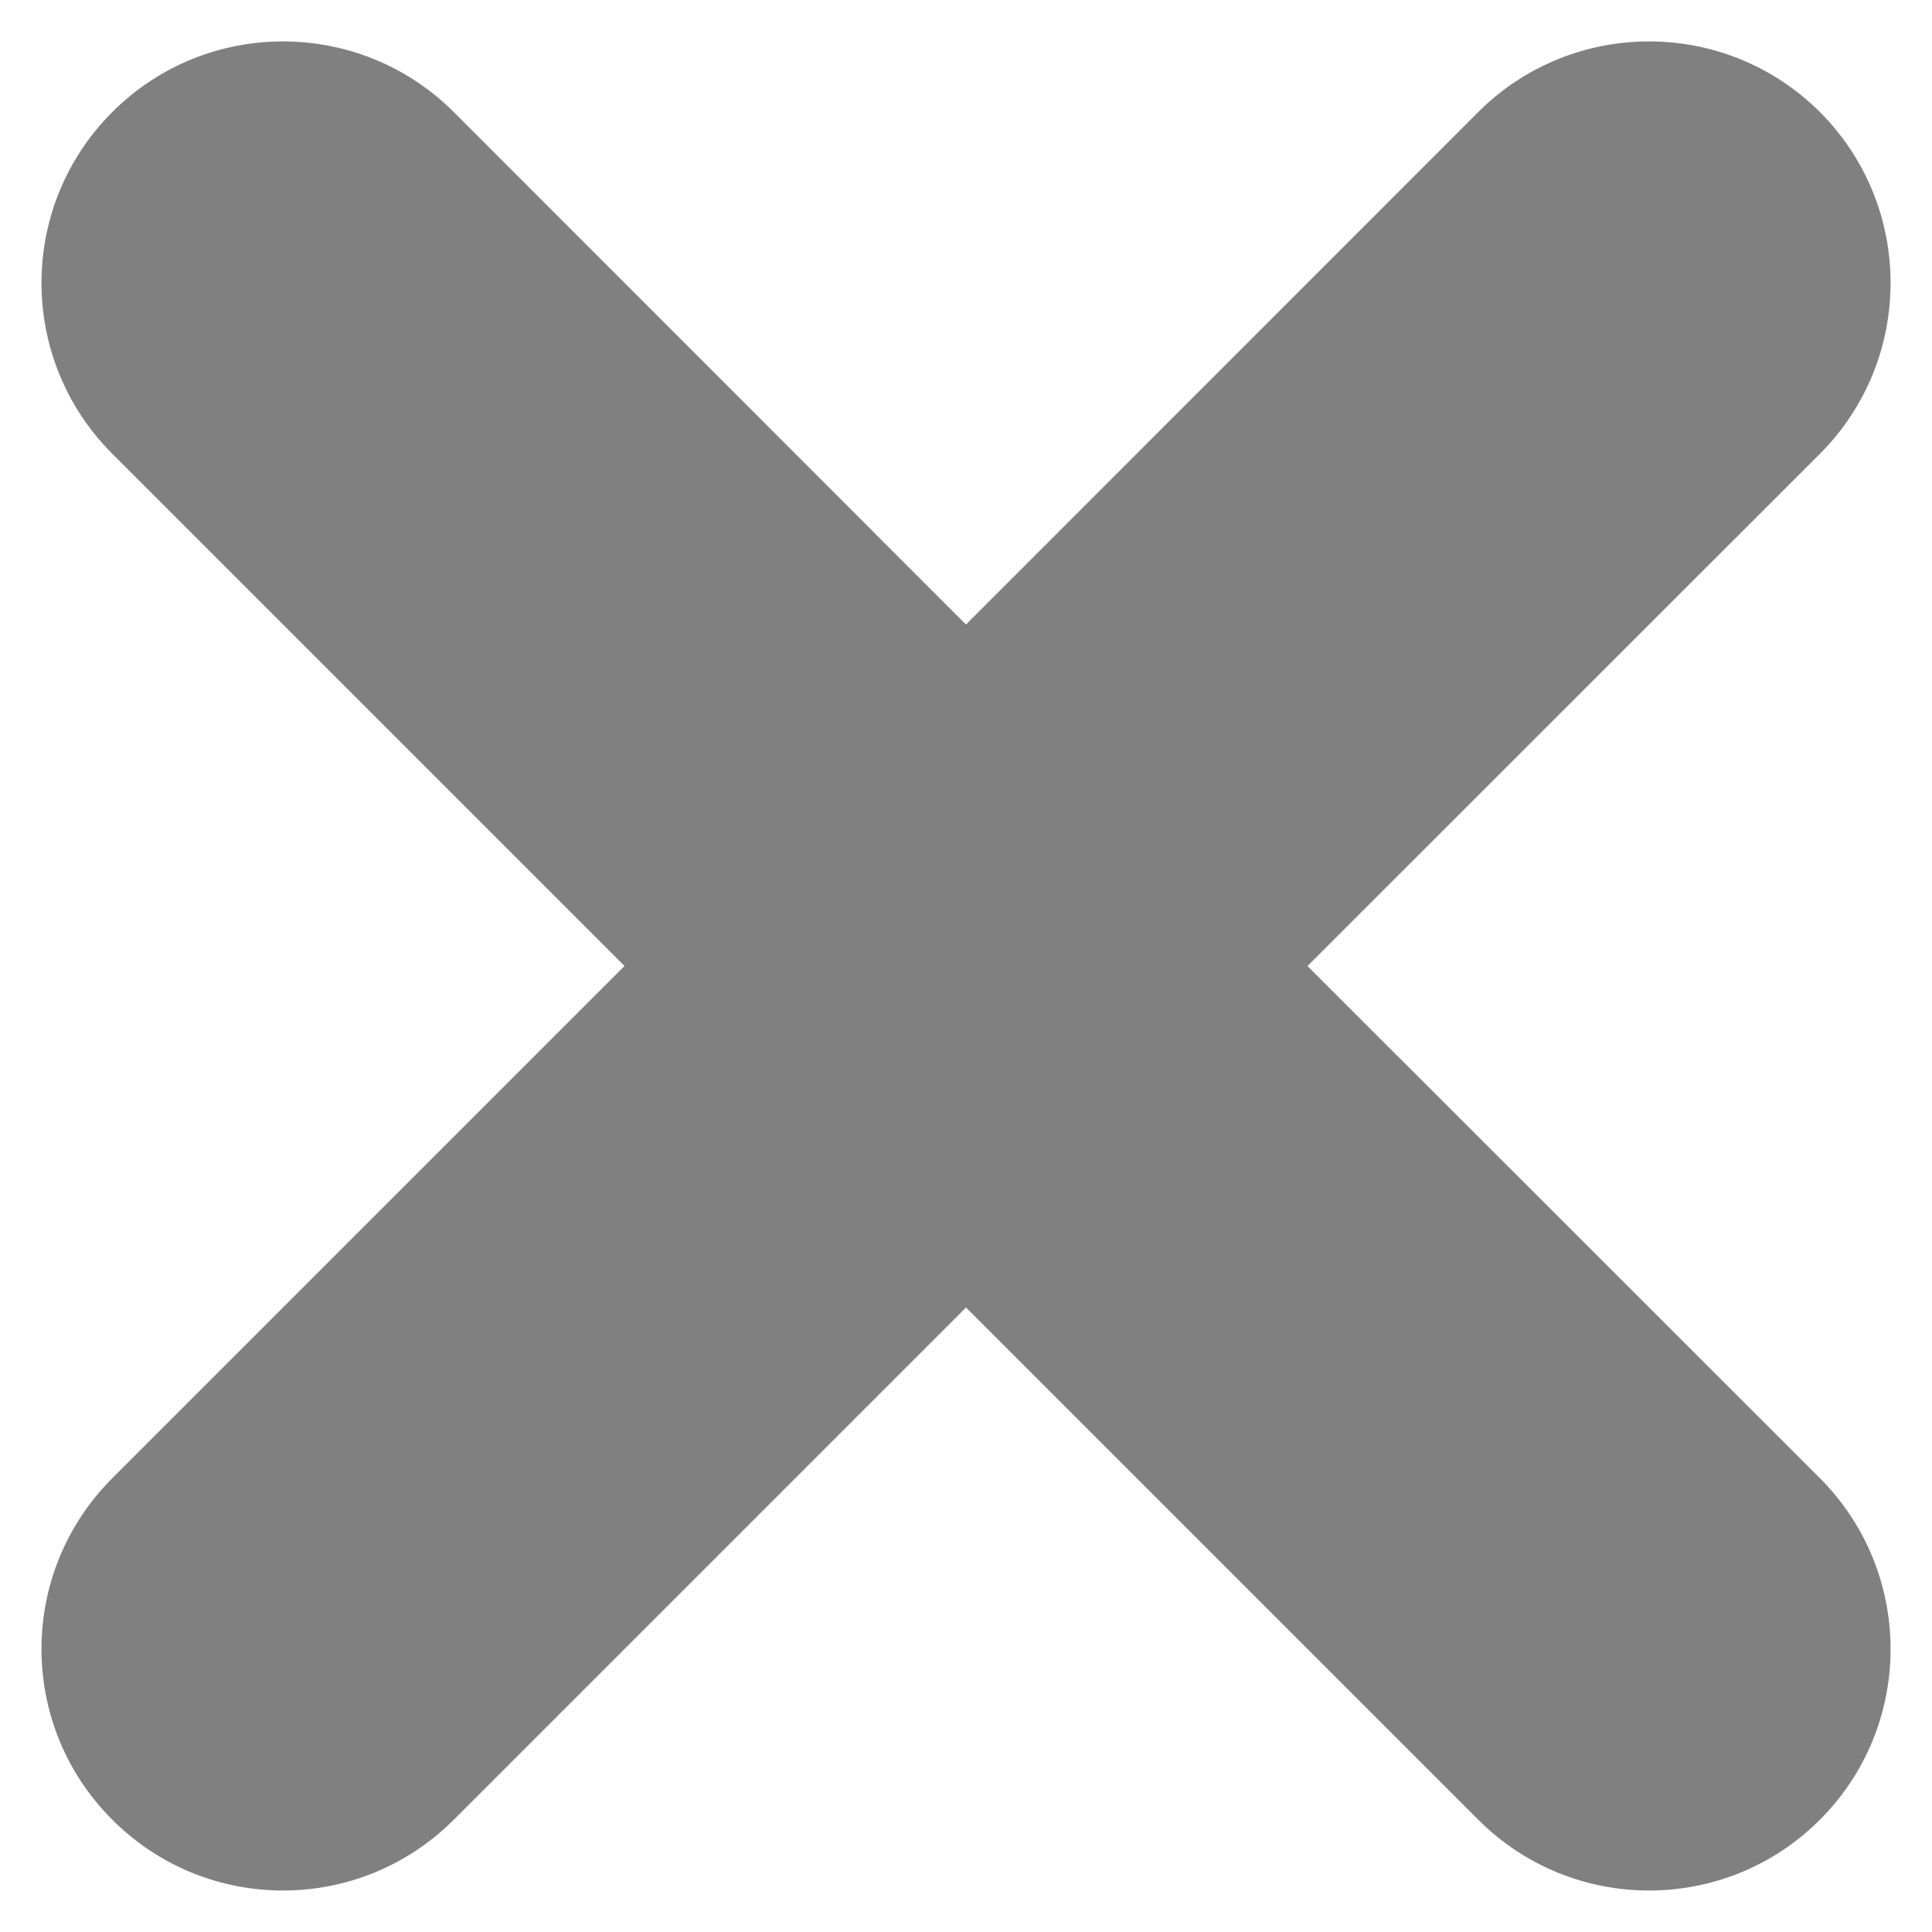 <svg width="8" height="8" viewBox="0 0 8 8" fill="none" xmlns="http://www.w3.org/2000/svg">
    <path fill-rule="evenodd" clip-rule="evenodd" d="M1.879 0.464C1.488 0.074 0.855 0.074 0.465 0.464C0.074 0.855 0.074 1.488 0.465 1.879L2.586 4L0.465 6.121C0.074 6.512 0.074 7.145 0.465 7.535C0.855 7.926 1.488 7.926 1.879 7.535L4 5.414L6.121 7.535C6.512 7.926 7.145 7.926 7.536 7.535C7.926 7.145 7.926 6.512 7.536 6.121L5.414 4L7.536 1.879C7.926 1.488 7.926 0.855 7.536 0.464C7.145 0.074 6.512 0.074 6.121 0.464L4 2.586L1.879 0.464Z" fill="#808080"/>
</svg>
